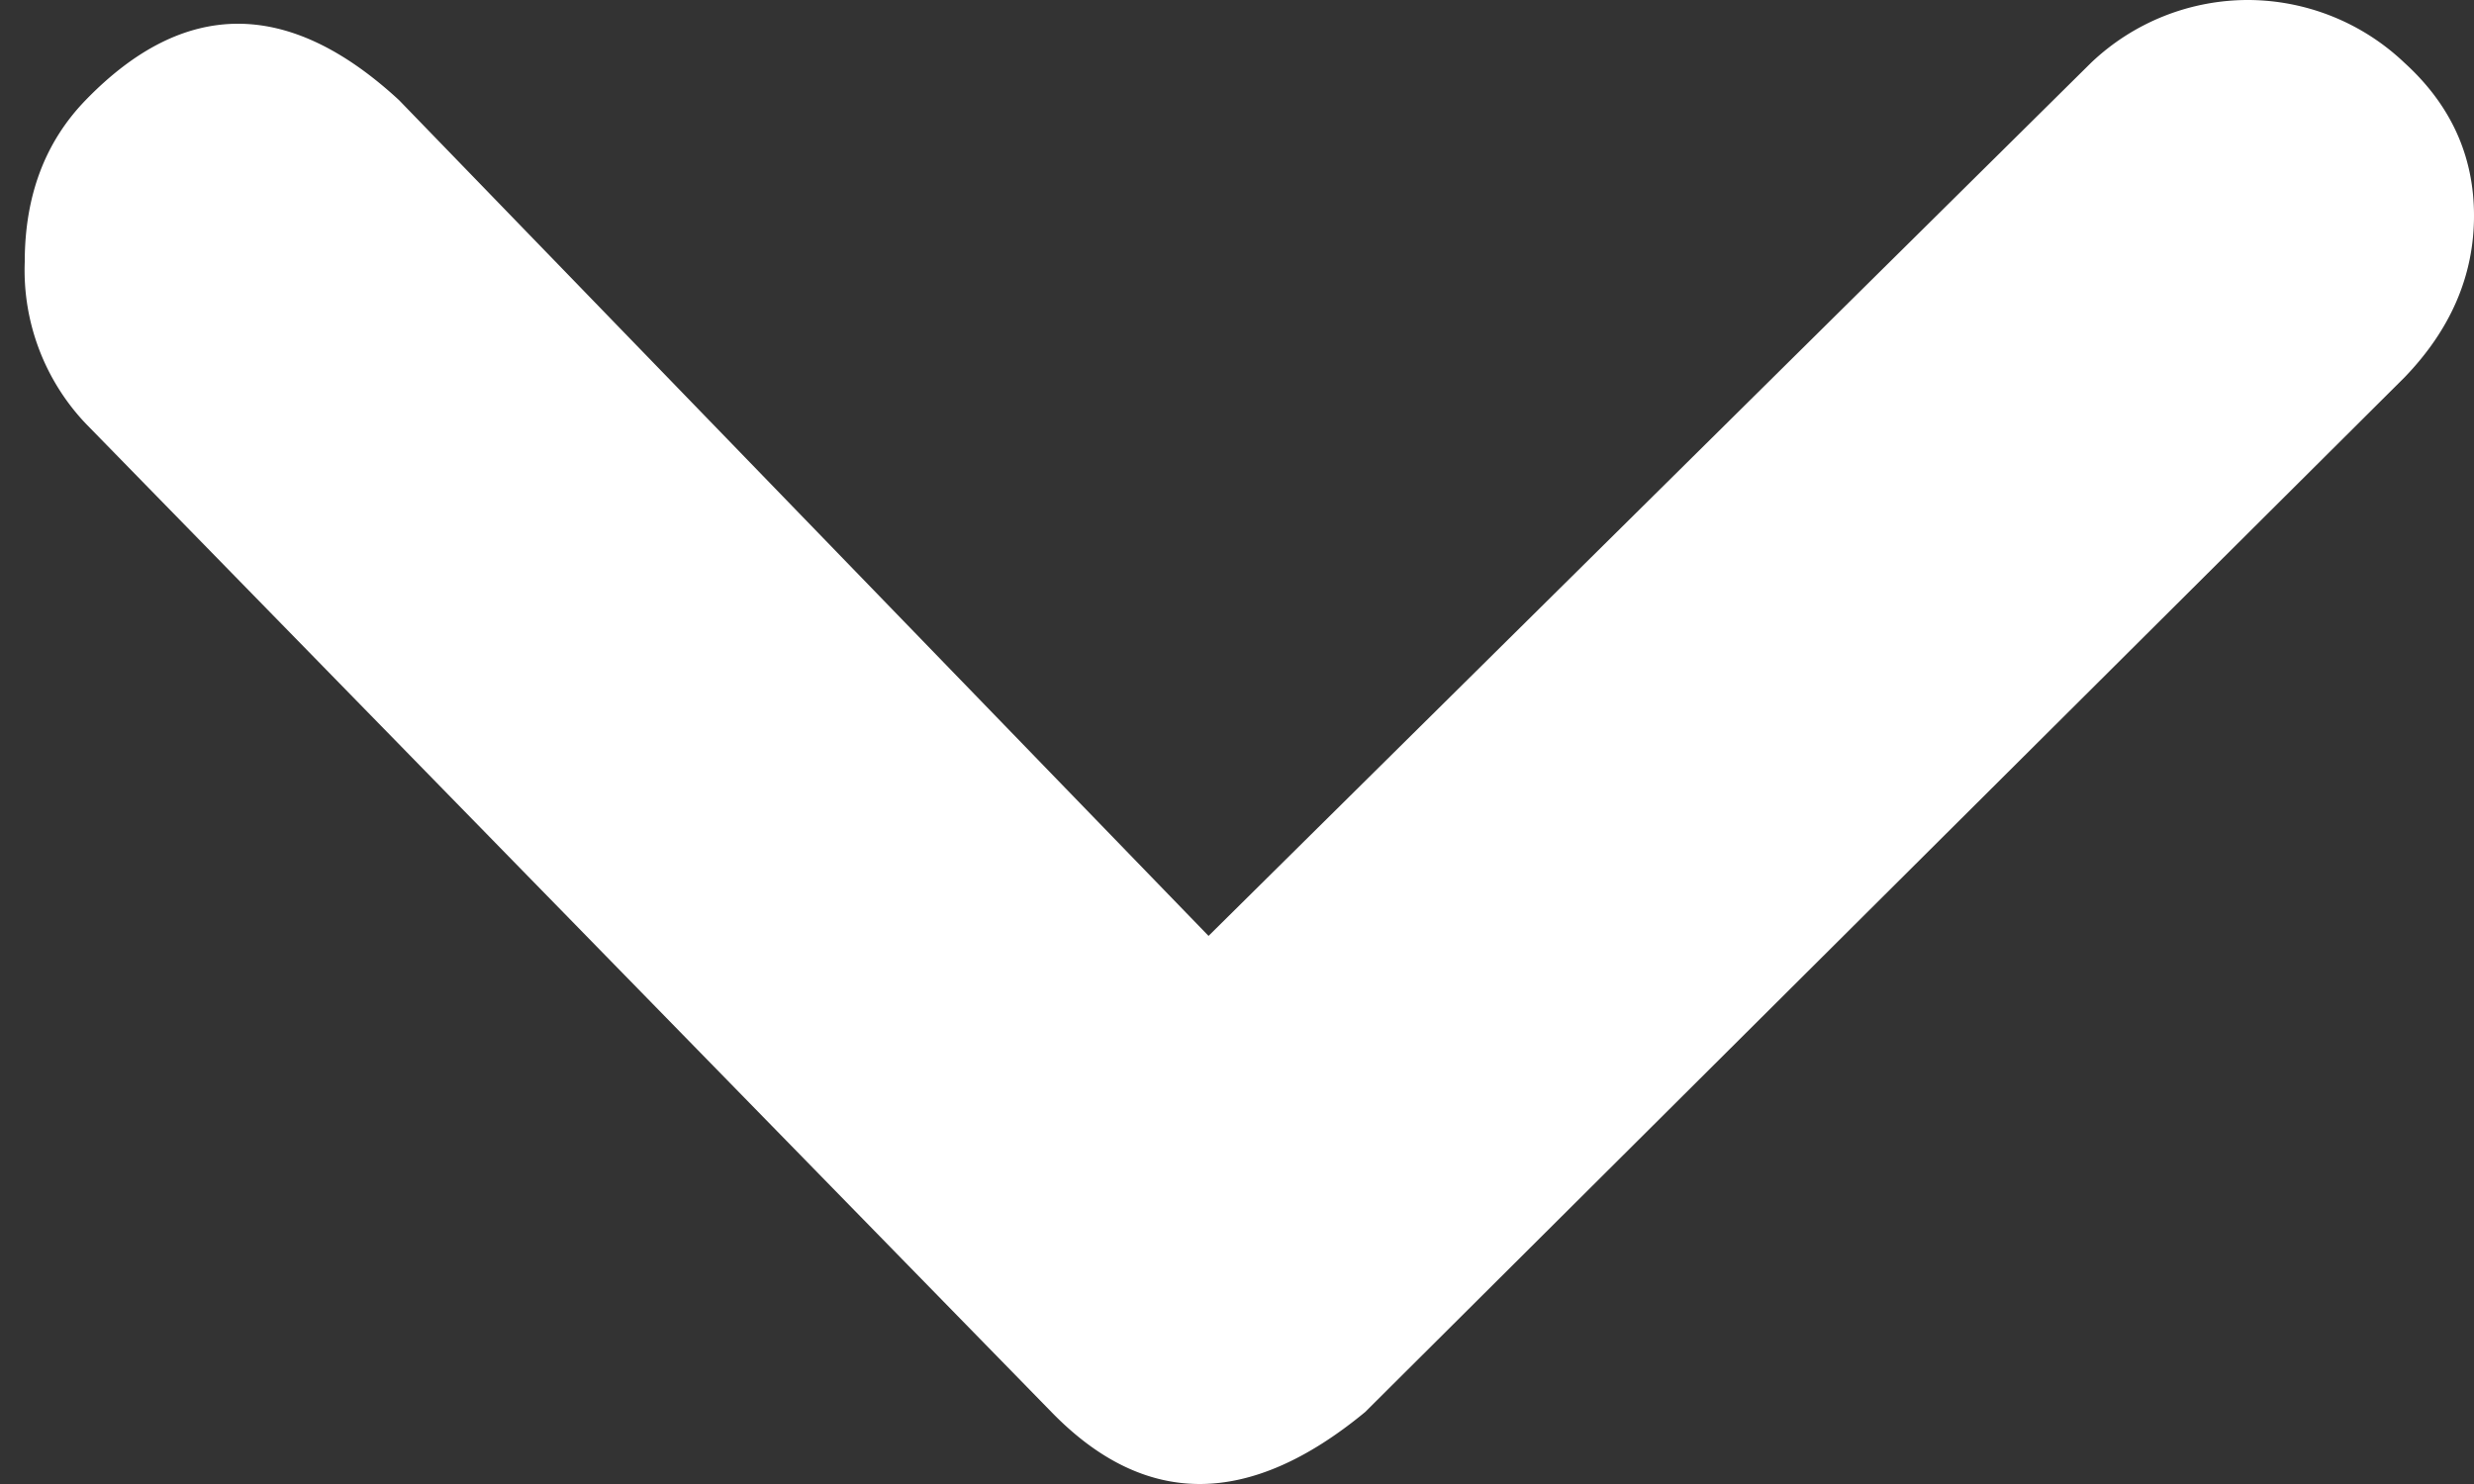 <svg xmlns="http://www.w3.org/2000/svg" width="10" height="6" viewBox="0 0 10 6">
    <rect x="0" y="0" width="10" height="6" fill="#333333" stroke="none"/>
    <path fill="#FFF" fill-rule="evenodd" d="M4.85 6c-.212 0-.411-.097-.599-.29L.346 1.712A.901.901 0 0 1 .1 1.059C.1.792.182.574.346.405c.399-.412.821-.412 1.267 0l3.272 3.379L8.452.254A.92.92 0 0 1 9.085 0a.92.92 0 0 1 .634.254c.187.17.281.376.281.618s-.094.46-.281.654L5.518 5.709C5.283 5.903 5.06 6 4.849 6z"/>
</svg>
